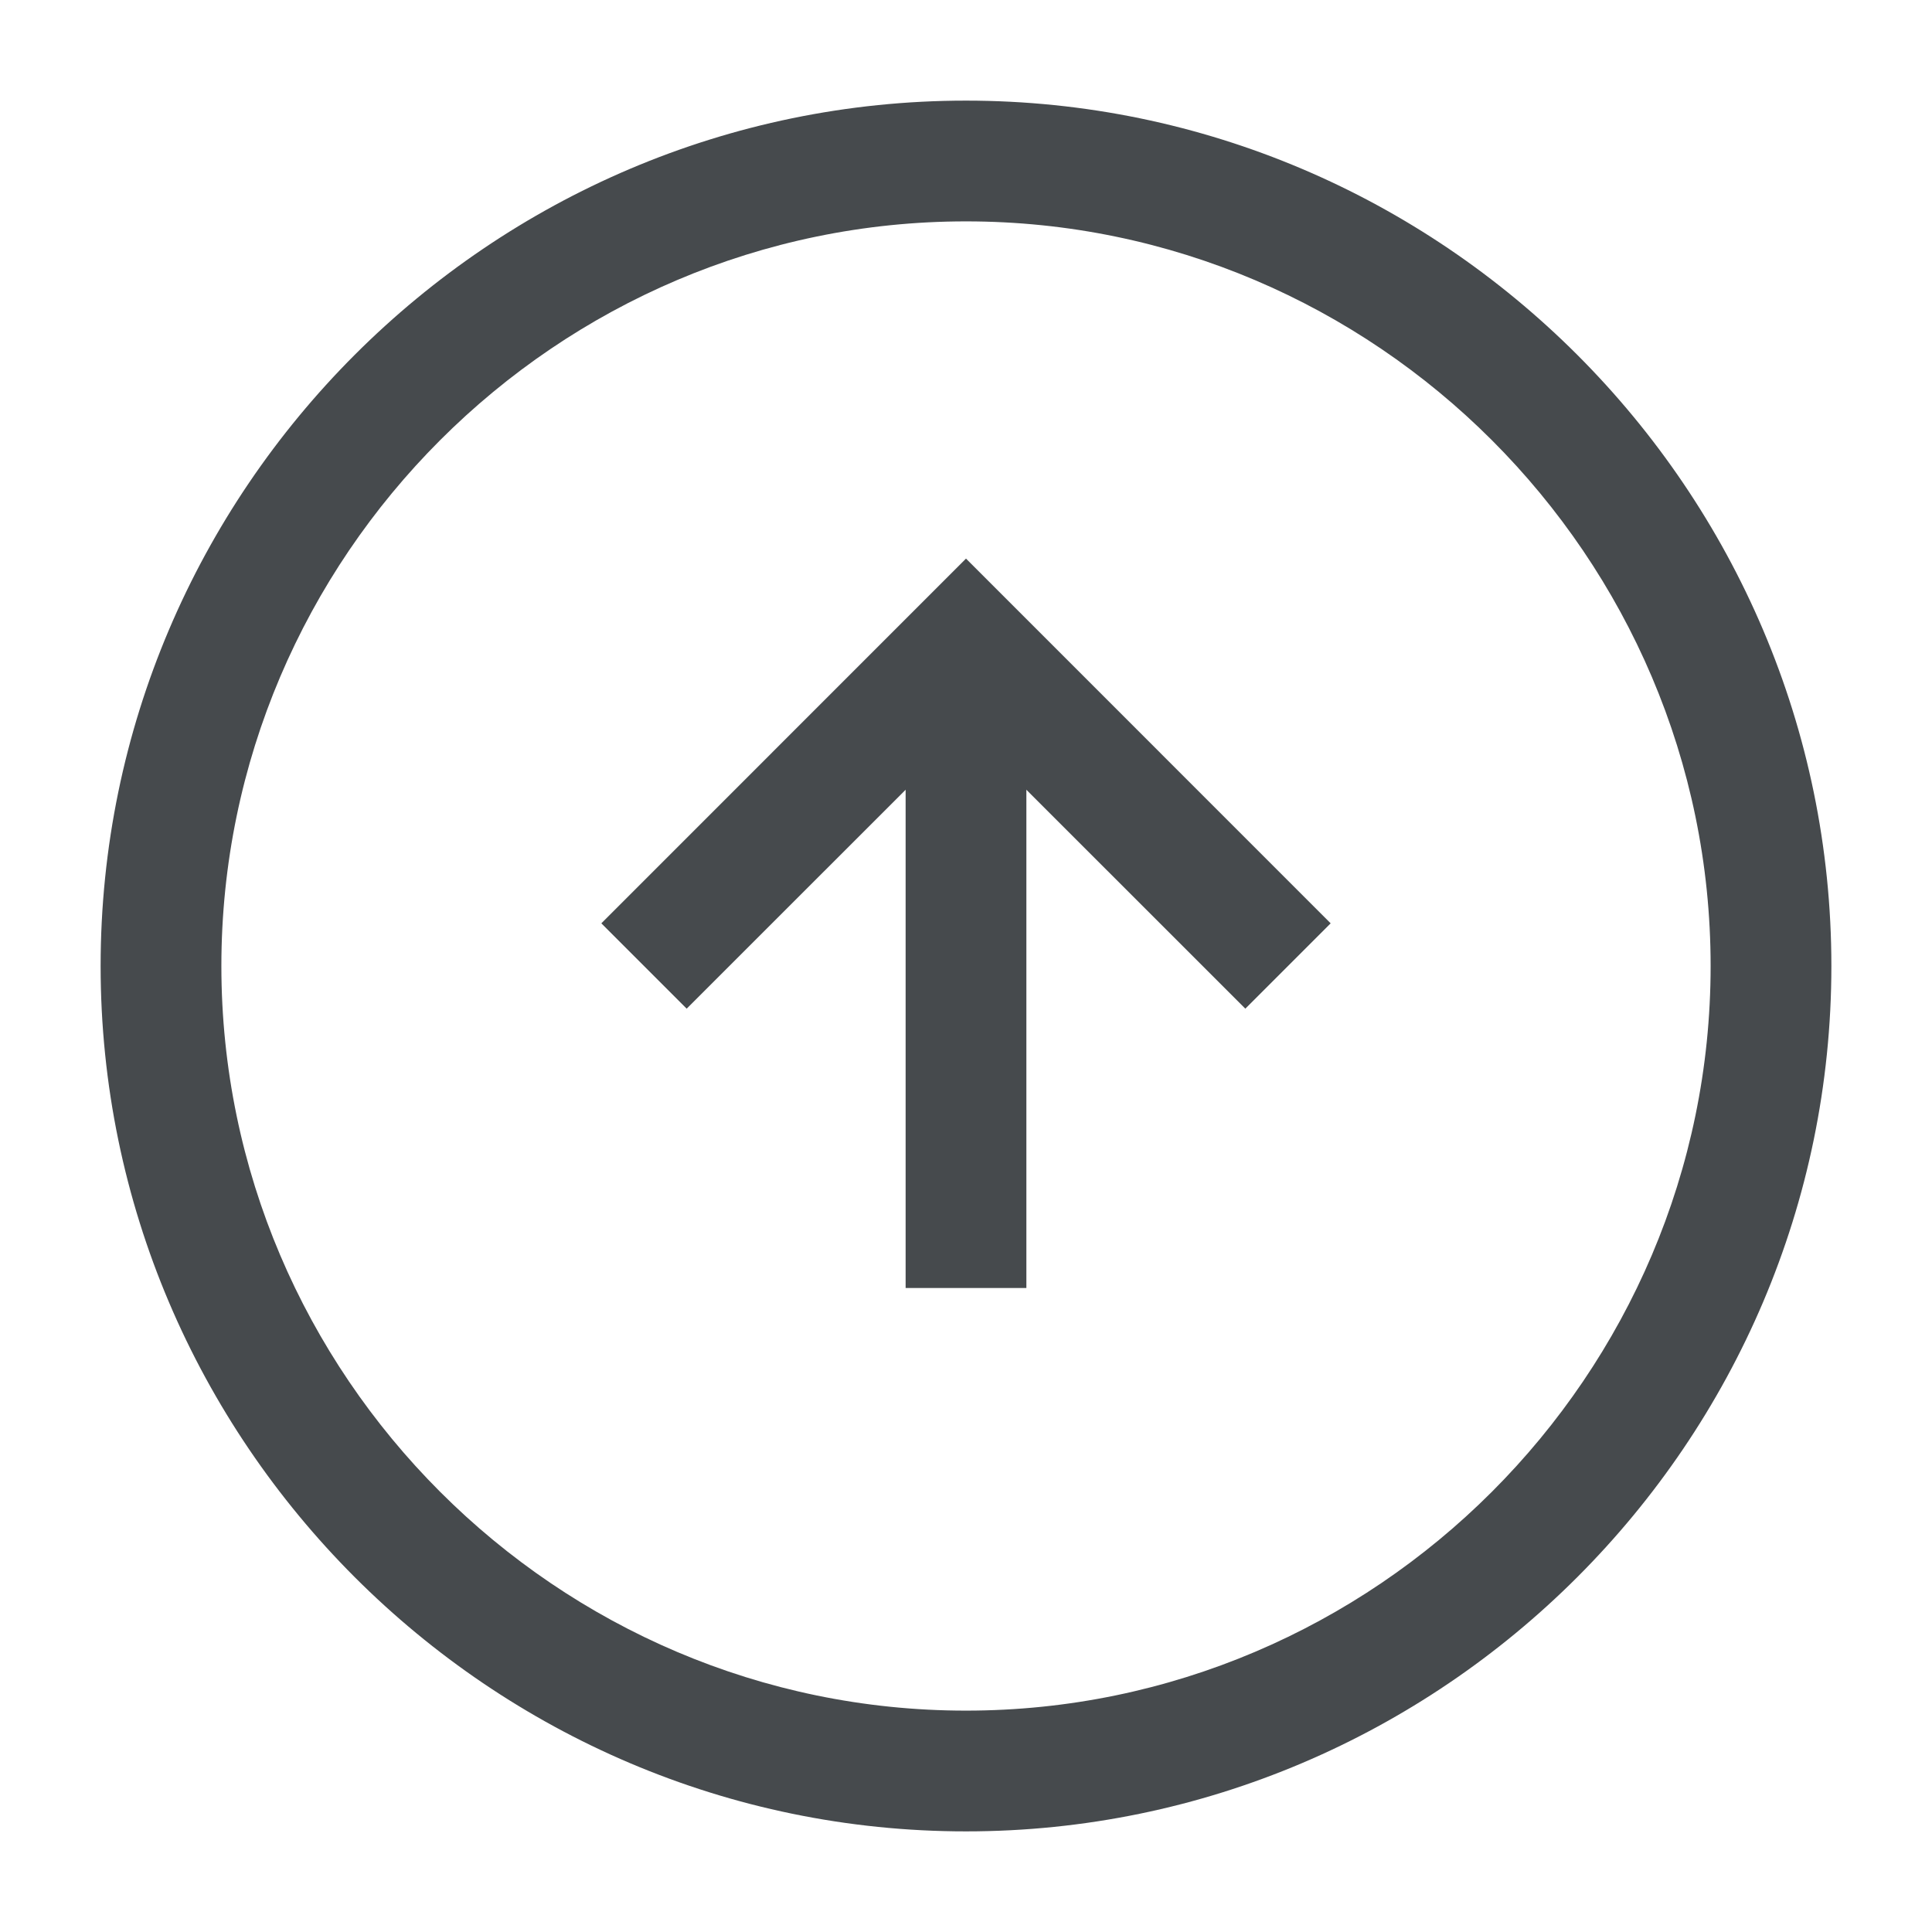 <svg width="24" height="24" viewBox="0 0 24 24" fill="none" xmlns="http://www.w3.org/2000/svg">
<path fill-rule="evenodd" clip-rule="evenodd" d="M1.25 12C1.25 6.086 6.086 1.25 12 1.25C17.914 1.25 22.75 6.086 22.75 12C22.75 17.914 17.914 22.75 12 22.75C6.086 22.75 1.25 17.914 1.25 12ZM12 2.75C6.914 2.75 2.75 6.914 2.75 12C2.75 17.086 6.914 21.25 12 21.25C17.086 21.25 21.25 17.086 21.25 12C21.25 6.914 17.086 2.75 12 2.75Z" fill="#464A4D"/>
<path fill-rule="evenodd" clip-rule="evenodd" d="M12 6.939L16.53 11.47L15.47 12.53L12 9.061L8.53 12.53L7.47 11.47L12 6.939Z" fill="#464A4D"/>
<path fill-rule="evenodd" clip-rule="evenodd" d="M12.75 8V16H11.25V8H12.75Z" fill="#464A4D"/>
</svg>
